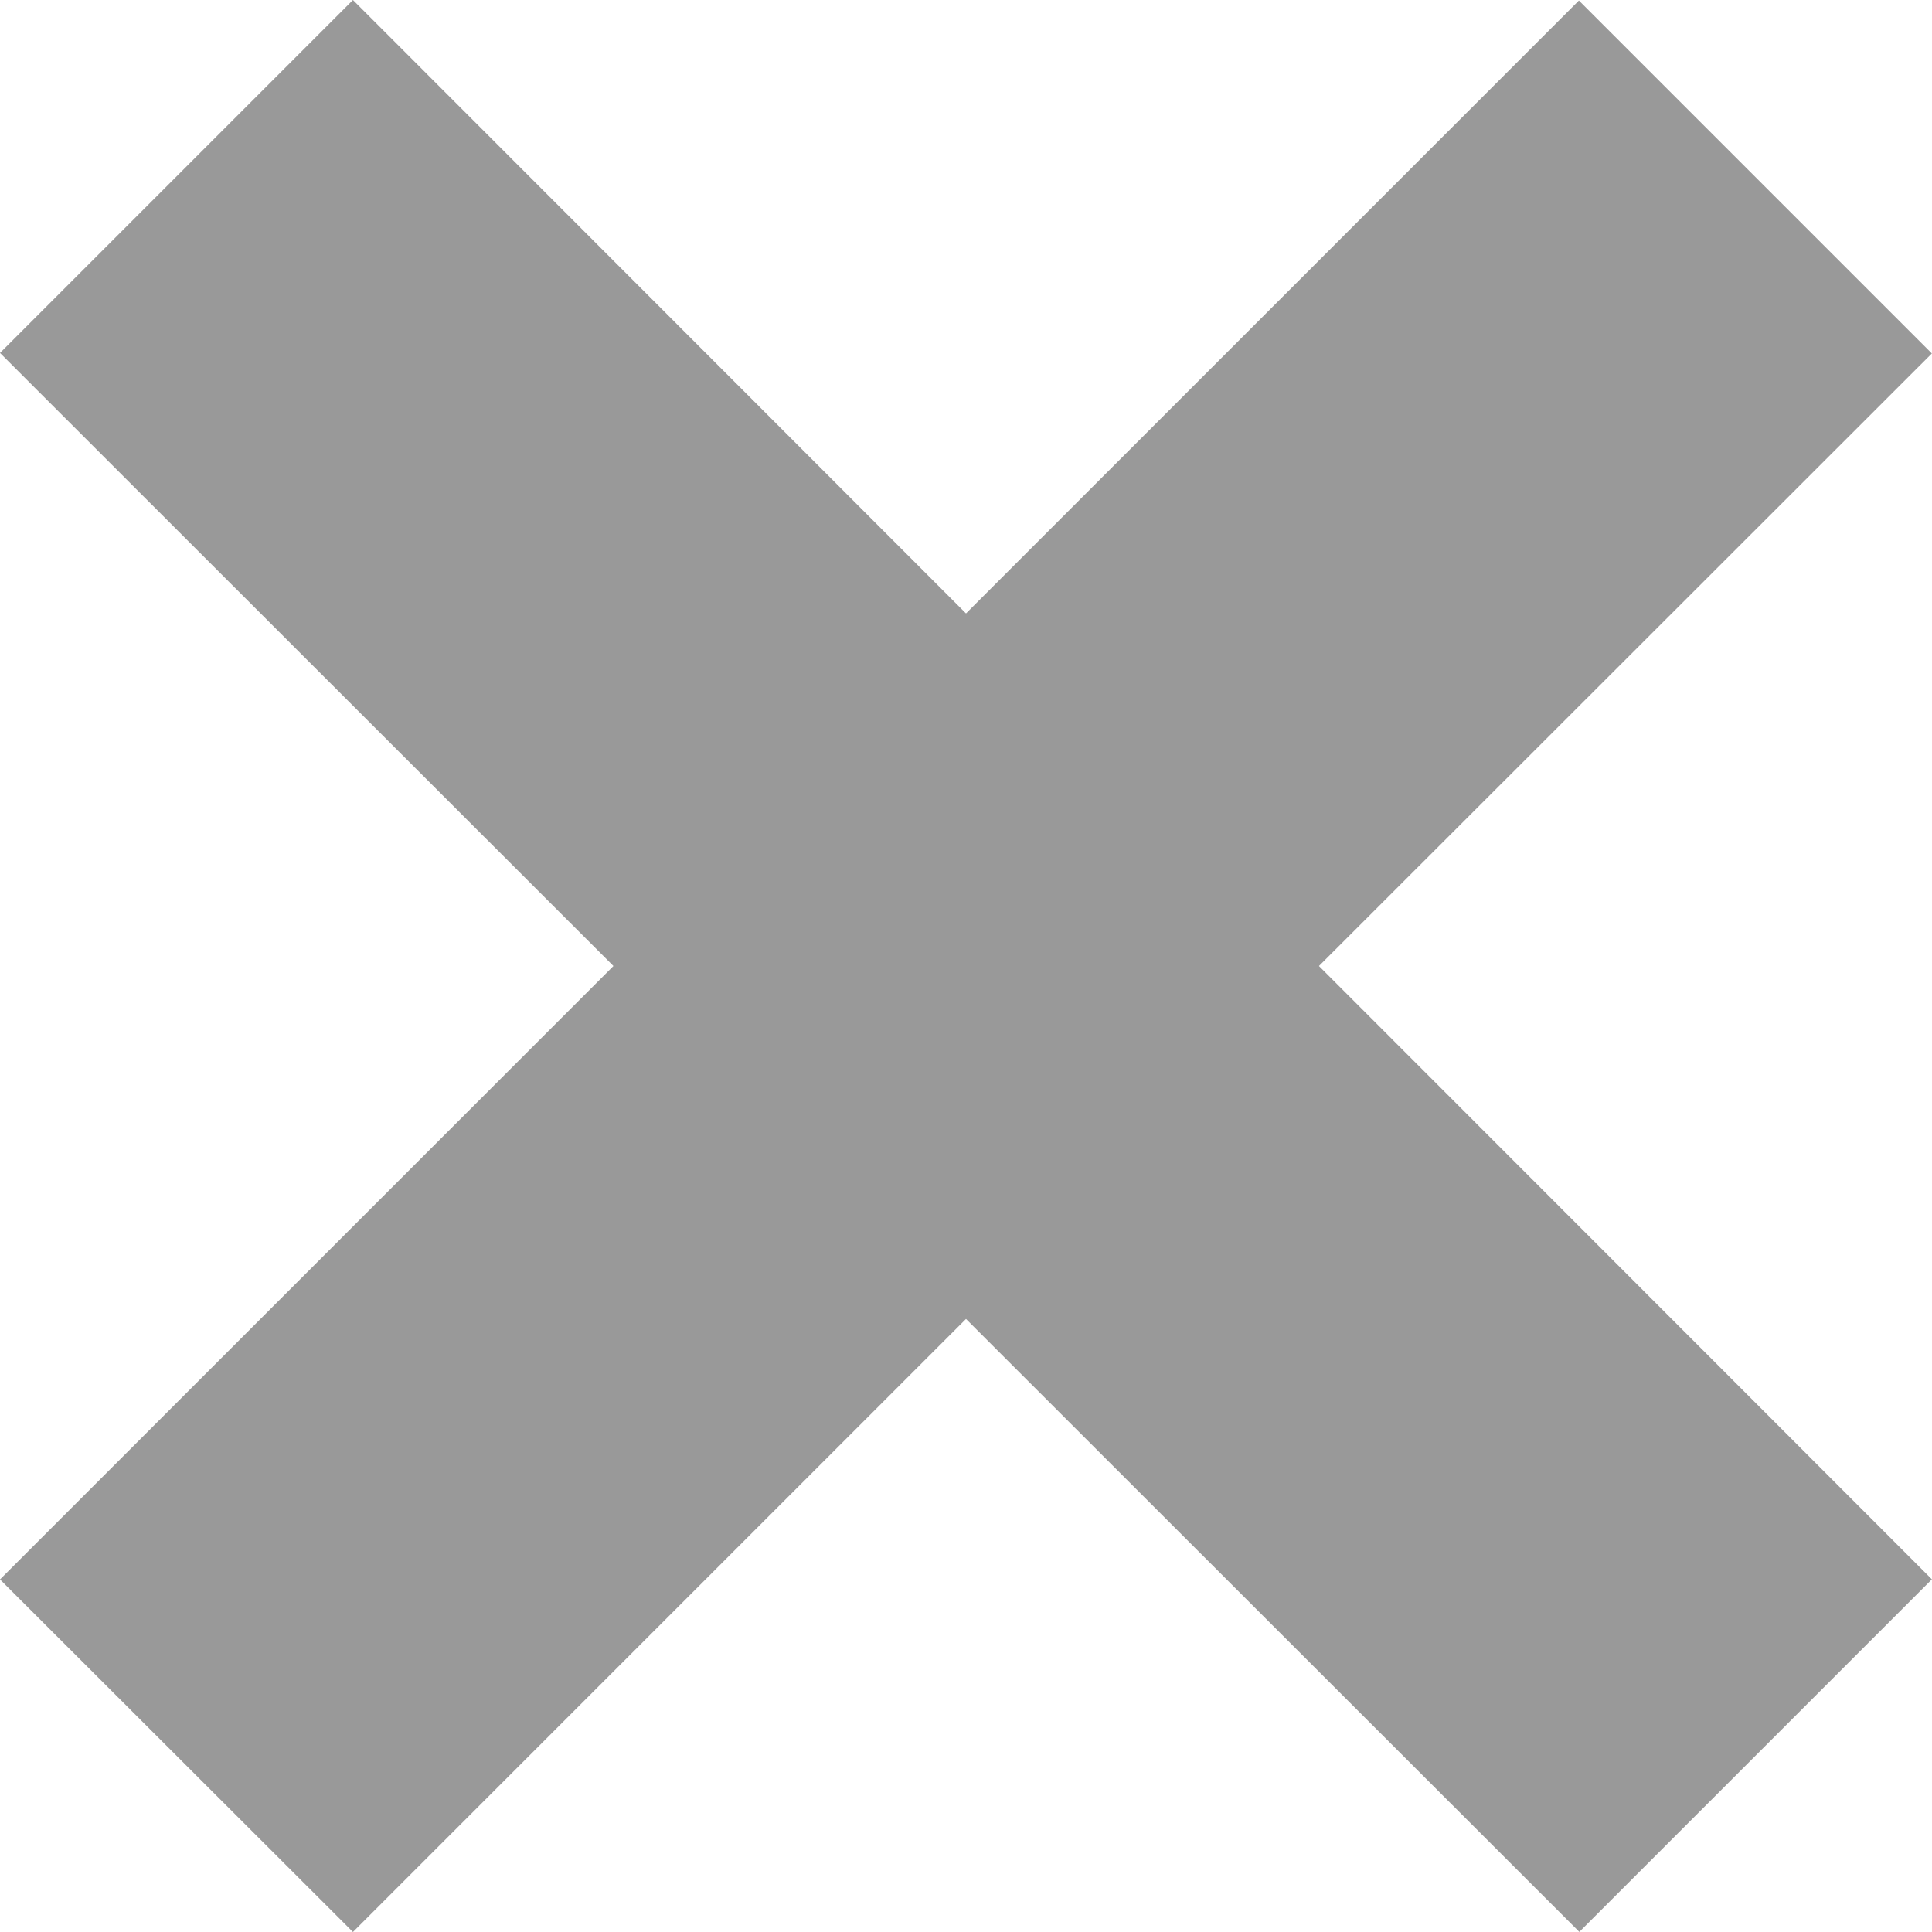 <svg xmlns="http://www.w3.org/2000/svg" xmlns:xlink="http://www.w3.org/1999/xlink" viewBox="0 0 51.18 51.18"><defs><style>.cls-1{fill:none;}.cls-2{clip-path:url(#clip-path);}.cls-3{fill:#999;}</style><clipPath id="clip-path"><rect class="cls-1" x="-4.06" y="-3.96" width="59.23" height="59.16" transform="translate(-10.63 25.58) rotate(-45)"/></clipPath></defs><title>关闭</title><g id="图层_2" data-name="图层 2"><g id="图层_1-2" data-name="图层 1"><g class="cls-2"><path class="cls-3" d="M51.18,41.84l-9.34,9.34L25.59,34.94,9.35,51.18,0,41.84,16.25,25.59,0,9.35,9.35,0,25.59,16.25,41.84,0l9.35,9.35L34.94,25.59Zm0,0"/></g></g></g></svg>